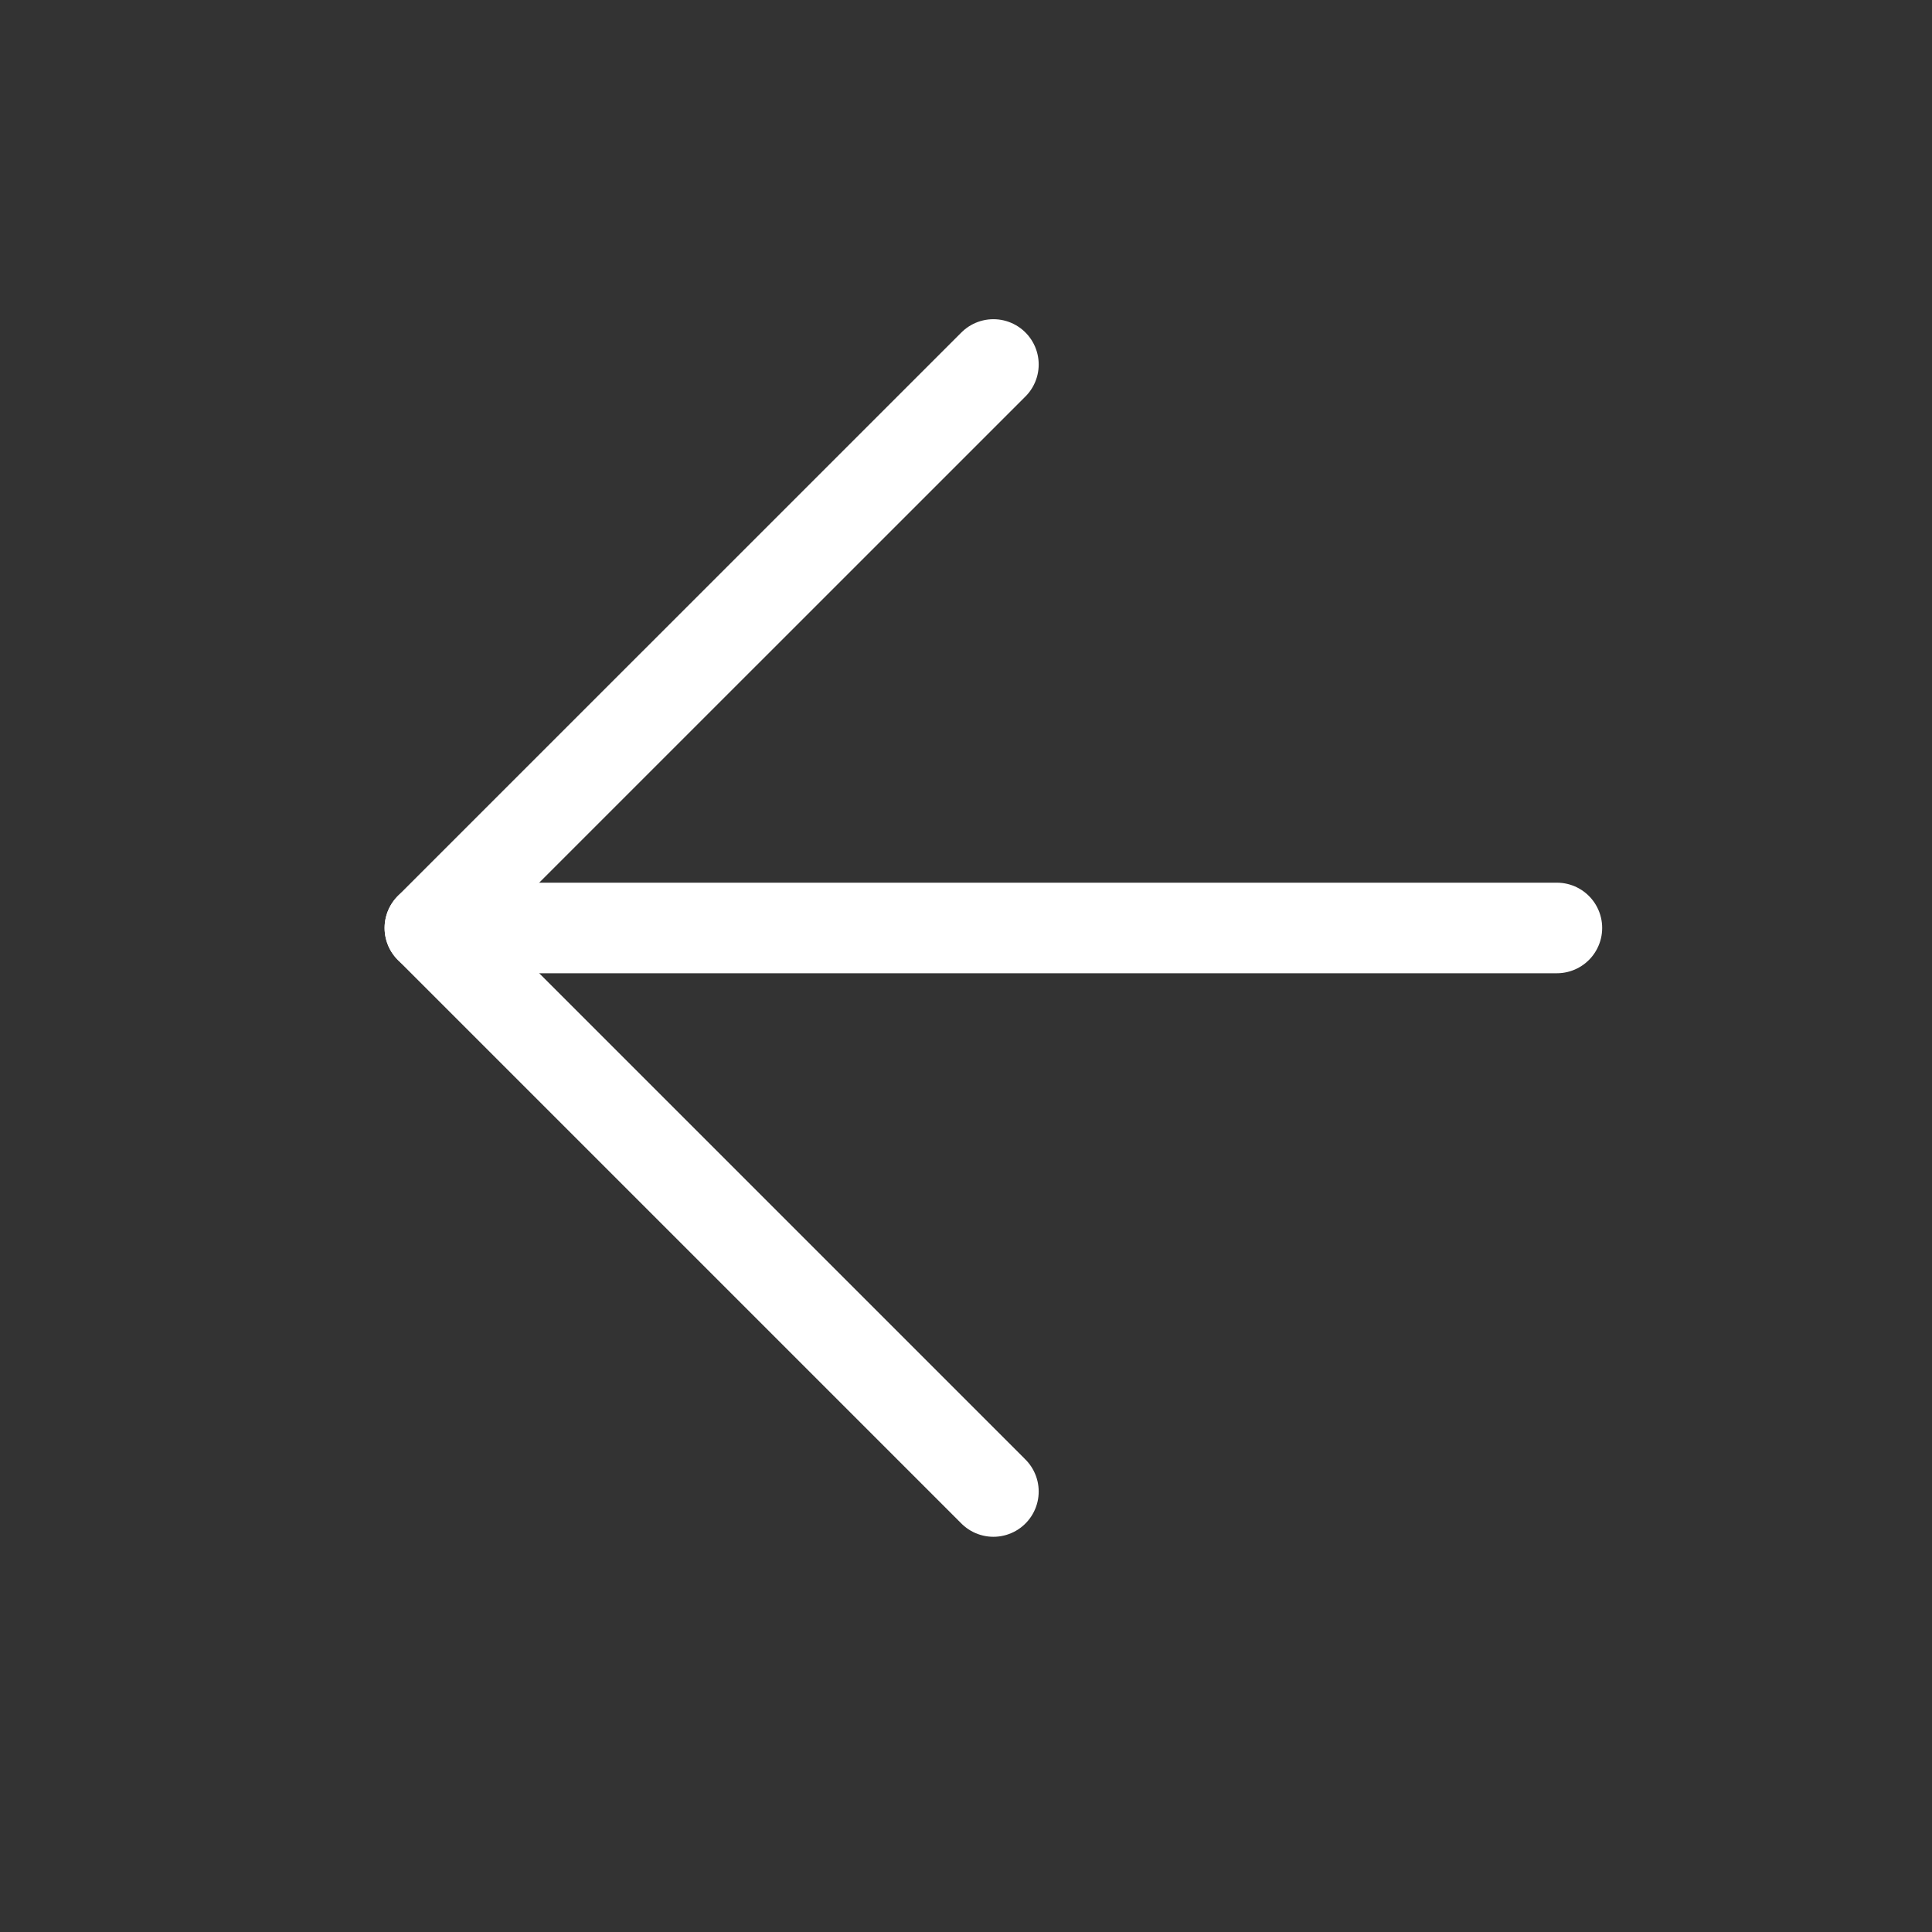 <svg width="32" height="32" viewBox="0 0 32 32" fill="none" xmlns="http://www.w3.org/2000/svg">
<rect x="0" y="0" width="32" height="32" fill="#333333" stroke="none"/>
<path d="M25.787 15.37H7.12" stroke="white" stroke-width="1.5" stroke-linecap="round" stroke-linejoin="round"/>
<path d="M16.454 24.704L7.12 15.37L16.454 6.037" stroke="white" stroke-width="1.5" stroke-linecap="round" stroke-linejoin="round"/>
</svg>
